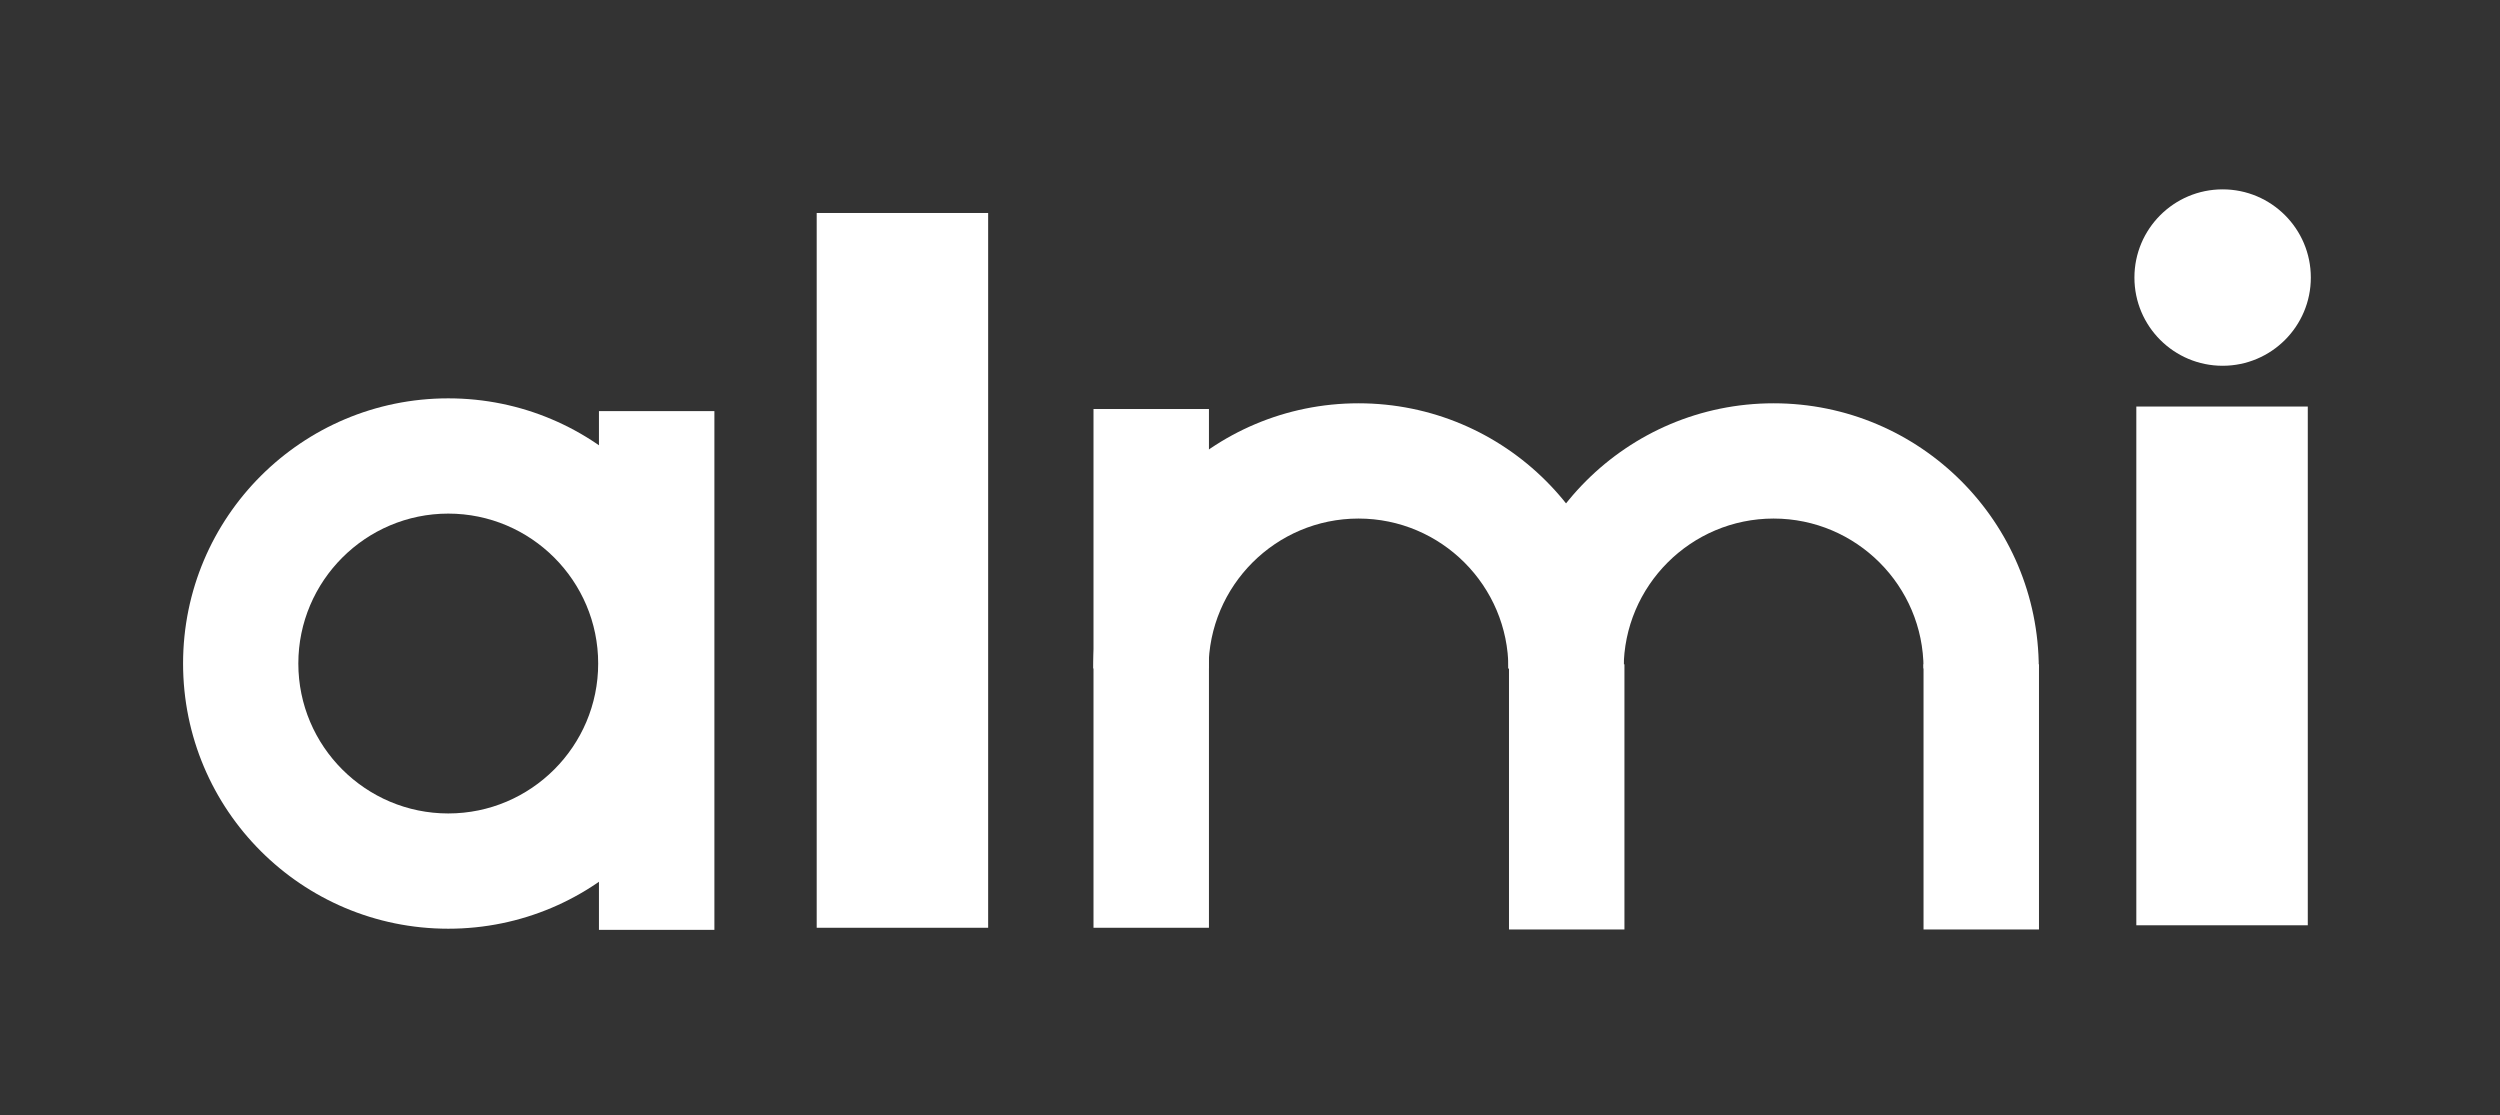<?xml version="1.0" encoding="utf-8"?>
<!-- Generator: Adobe Illustrator 26.0.1, SVG Export Plug-In . SVG Version: 6.00 Build 0)  -->
<svg version="1.1" xmlns="http://www.w3.org/2000/svg" xmlns:xlink="http://www.w3.org/1999/xlink" x="0px" y="0px"
	 viewBox="0 0 131.23 58.55" style="enable-background:new 0 0 131.23 58.55;" xml:space="preserve">
<rect x="0" y="0" width="131.23" height="58.55" fill="#333333" stroke="none"/>
<style type="text/css">
	.st0{fill:#FF5F0A;}
	.st1{fill:#FFFFFF;}
	.st2{fill:none;stroke:#FFFFFF;stroke-width:13;stroke-miterlimit:10;}
	.st3{fill:none;stroke:#FFFFFF;stroke-width:11;stroke-miterlimit:10;}
	.st4{fill:none;stroke:#FFFFFF;stroke-width:12;stroke-miterlimit:10;}
	.st5{fill:none;stroke:#FFFFFF;stroke-width:10;stroke-miterlimit:10;}
	.st6{fill:none;stroke:#FFFFFF;stroke-width:9;stroke-miterlimit:10;}
	.st7{fill:none;stroke:#FFFFFF;stroke-width:6.06;stroke-miterlimit:10;}
	.st8{fill:#FF5F0A;stroke:#FF5F0A;stroke-width:15;stroke-miterlimit:10;}
	.st9{fill:#FF5F0A;stroke:#FFBE9B;stroke-width:15;stroke-miterlimit:10;}
	.st10{fill:none;stroke:#FFCD32;stroke-width:15.8;stroke-miterlimit:10;}
	.st11{fill:none;stroke:#FFF0AF;stroke-width:15.8;stroke-miterlimit:10;}
	.st12{fill:none;stroke:#E6E6E6;stroke-width:15.8;stroke-miterlimit:10;}
	.st13{fill:#23C3FF;}
	.st14{fill:#00BE5F;}
	.st15{fill:#9BE5BE;}
</style>
<g id="Cheatsheet">
</g>
<g id="WorkSheet">
	<g>
		<path class="st1" d="M23.53,26.96c4.34,0,7.87,3.53,7.87,7.87s-3.53,7.87-7.87,7.87s-7.87-3.53-7.87-7.87S19.2,26.96,23.53,26.96
			 M23.53,20.91c-7.69,0-13.92,6.23-13.92,13.92s6.23,13.92,13.92,13.92s13.92-6.23,13.92-13.92S31.22,20.91,23.53,20.91
			L23.53,20.91z"/>
		<path class="st1" d="M71.31,27.22c4.34,0,7.87,3.53,7.87,7.87h6.05c0-7.69-6.23-13.92-13.92-13.92l0,0
			c-7.69,0-13.92,6.23-13.92,13.92h6.05C63.44,30.75,66.97,27.22,71.31,27.22"/>
		<path class="st1" d="M93.1,27.22c4.34,0,7.87,3.53,7.87,7.87h6.05c0-7.69-6.23-13.92-13.92-13.92l0,0
			c-7.69,0-13.92,6.23-13.92,13.92h6.05C85.23,30.75,88.76,27.22,93.1,27.22"/>
		<line class="st6" x1="47.37" y1="11.18" x2="47.37" y2="48.7"/>
		<line class="st7" x1="34.47" y1="21.58" x2="34.47" y2="48.81"/>
		<line class="st7" x1="60.43" y1="21.47" x2="60.43" y2="48.7"/>
		<line class="st7" x1="82.24" y1="34.87" x2="82.24" y2="48.79"/>
		<line class="st7" x1="104" y1="34.87" x2="104" y2="48.79"/>
		<line class="st6" x1="116.64" y1="21.34" x2="116.64" y2="48.57"/>
		<circle class="st1" cx="116.67" cy="14.57" r="4.63"/>
	</g>
</g>
</svg>
